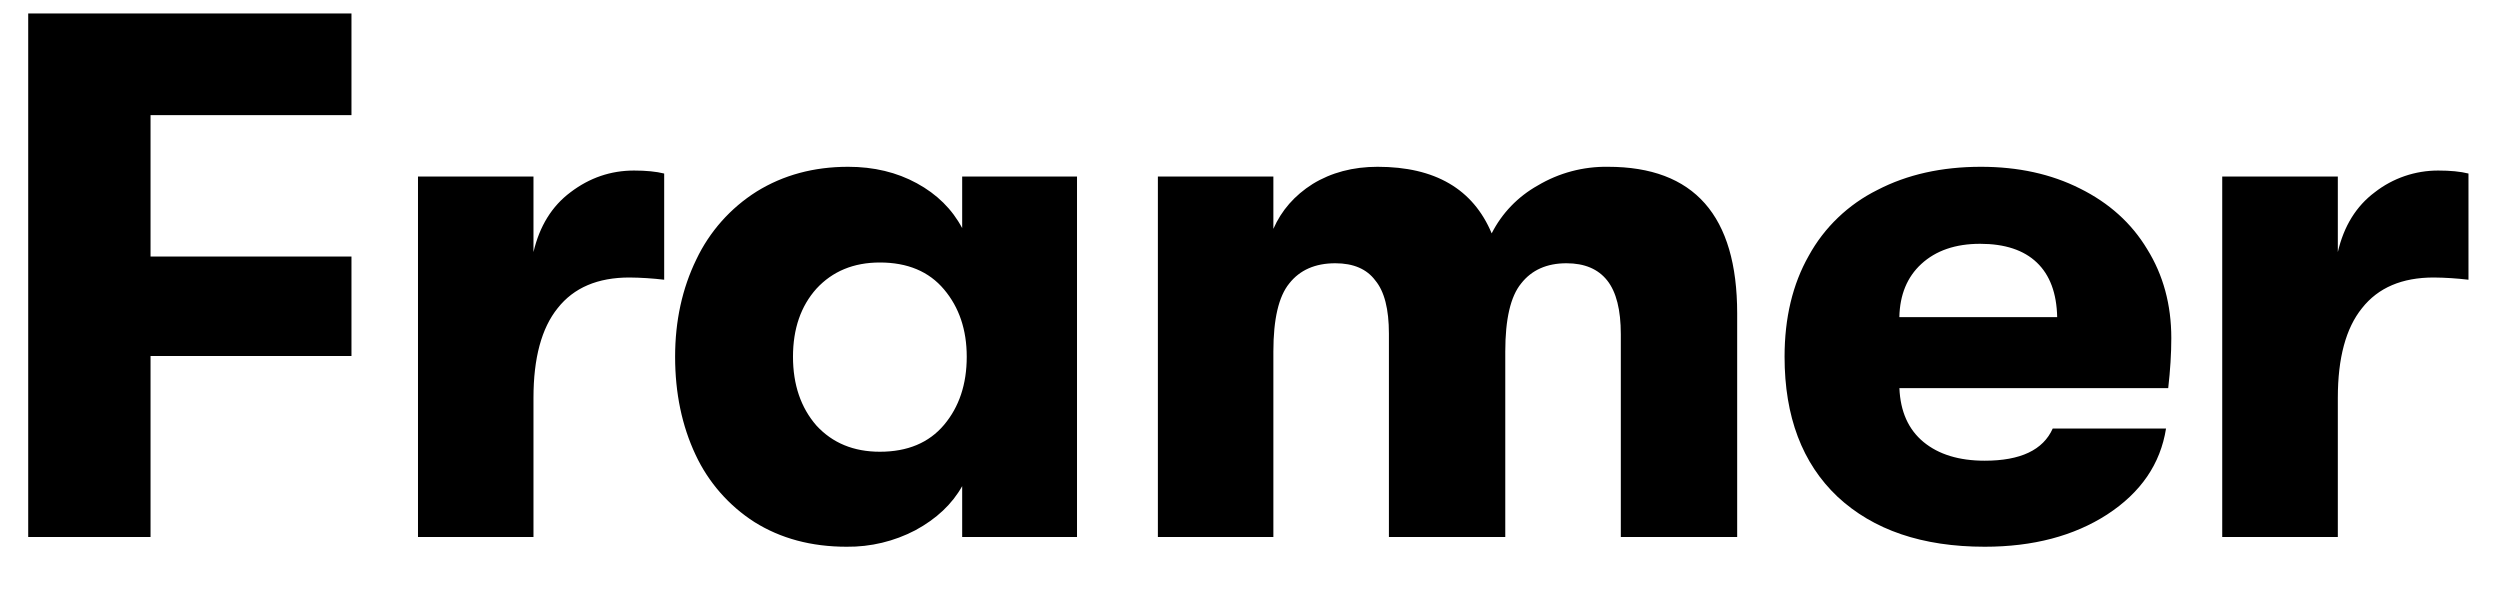 <svg width="46" height="11" viewBox="0 0 46 11" fill="none" xmlns="http://www.w3.org/2000/svg">
<path d="M0.519 0.248H6.467V2.119H2.77V4.72H6.467V6.551H2.77V9.881H0.519V0.248ZM7.69 3.248H9.816V4.638C9.928 4.16 10.155 3.793 10.498 3.537C10.849 3.27 11.239 3.138 11.665 3.138C11.887 3.138 12.073 3.156 12.221 3.193V5.147C12.009 5.122 11.795 5.108 11.582 5.106C10.998 5.106 10.558 5.293 10.261 5.67C9.965 6.037 9.816 6.587 9.816 7.321V9.881H7.691V3.248H7.69ZM15.578 10.06C14.929 10.06 14.364 9.908 13.882 9.606C13.409 9.303 13.034 8.873 12.798 8.367C12.548 7.835 12.422 7.234 12.422 6.564C12.422 5.904 12.553 5.307 12.812 4.775C13.055 4.262 13.441 3.827 13.924 3.523C14.414 3.22 14.975 3.069 15.606 3.069C16.078 3.069 16.5 3.17 16.87 3.372C17.241 3.574 17.519 3.849 17.704 4.197V3.248H19.817V9.881H17.704V8.945C17.519 9.275 17.232 9.546 16.842 9.757C16.453 9.961 16.018 10.065 15.578 10.06ZM16.189 8.312C16.699 8.312 17.093 8.147 17.371 7.817C17.649 7.486 17.788 7.069 17.788 6.564C17.788 6.069 17.649 5.656 17.371 5.326C17.093 4.995 16.699 4.83 16.189 4.83C15.707 4.83 15.318 4.991 15.022 5.312C14.735 5.633 14.591 6.05 14.591 6.564C14.591 7.078 14.735 7.5 15.022 7.83C15.318 8.152 15.708 8.312 16.189 8.312ZM21.304 3.248H23.43V4.211C23.579 3.871 23.82 3.596 24.153 3.385C24.496 3.175 24.894 3.069 25.348 3.069C26.404 3.069 27.104 3.477 27.447 4.294C27.635 3.923 27.93 3.617 28.295 3.413C28.684 3.181 29.132 3.062 29.587 3.069C31.172 3.069 31.964 3.967 31.964 5.766V9.881H29.823V6.151C29.823 5.702 29.74 5.372 29.573 5.161C29.406 4.95 29.156 4.844 28.823 4.844C28.461 4.844 28.183 4.968 27.989 5.216C27.794 5.454 27.697 5.871 27.697 6.468V9.881H25.556V6.138C25.556 5.688 25.473 5.362 25.306 5.161C25.149 4.95 24.903 4.844 24.57 4.844C24.2 4.844 23.917 4.968 23.722 5.216C23.528 5.454 23.43 5.871 23.43 6.468V9.881H21.305V3.248H21.304ZM39.952 6.22C39.952 6.504 39.933 6.812 39.895 7.142H34.949C34.967 7.574 35.115 7.903 35.393 8.133C35.671 8.362 36.047 8.477 36.519 8.477C37.177 8.477 37.594 8.28 37.77 7.885H39.855C39.752 8.537 39.391 9.064 38.77 9.468C38.159 9.862 37.408 10.06 36.519 10.06C35.37 10.06 34.467 9.752 33.809 9.138C33.16 8.523 32.836 7.665 32.836 6.564C32.836 5.849 32.984 5.229 33.281 4.706C33.567 4.184 34.009 3.761 34.545 3.495C35.092 3.211 35.727 3.069 36.45 3.069C37.135 3.069 37.742 3.202 38.27 3.468C38.807 3.734 39.22 4.106 39.507 4.583C39.804 5.06 39.952 5.606 39.952 6.22ZM37.852 5.835C37.843 5.395 37.718 5.059 37.477 4.83C37.237 4.601 36.889 4.486 36.435 4.486C35.981 4.486 35.62 4.61 35.351 4.858C35.092 5.097 34.957 5.422 34.948 5.835H37.852ZM40.889 3.248H43.016V4.638C43.127 4.16 43.354 3.793 43.697 3.537C44.03 3.277 44.441 3.137 44.864 3.138C45.087 3.138 45.272 3.156 45.42 3.193V5.147C45.208 5.122 44.995 5.108 44.781 5.106C44.197 5.106 43.758 5.293 43.461 5.67C43.164 6.037 43.016 6.587 43.016 7.321V9.881H40.889V3.248Z" fill="black"/>
</svg>
